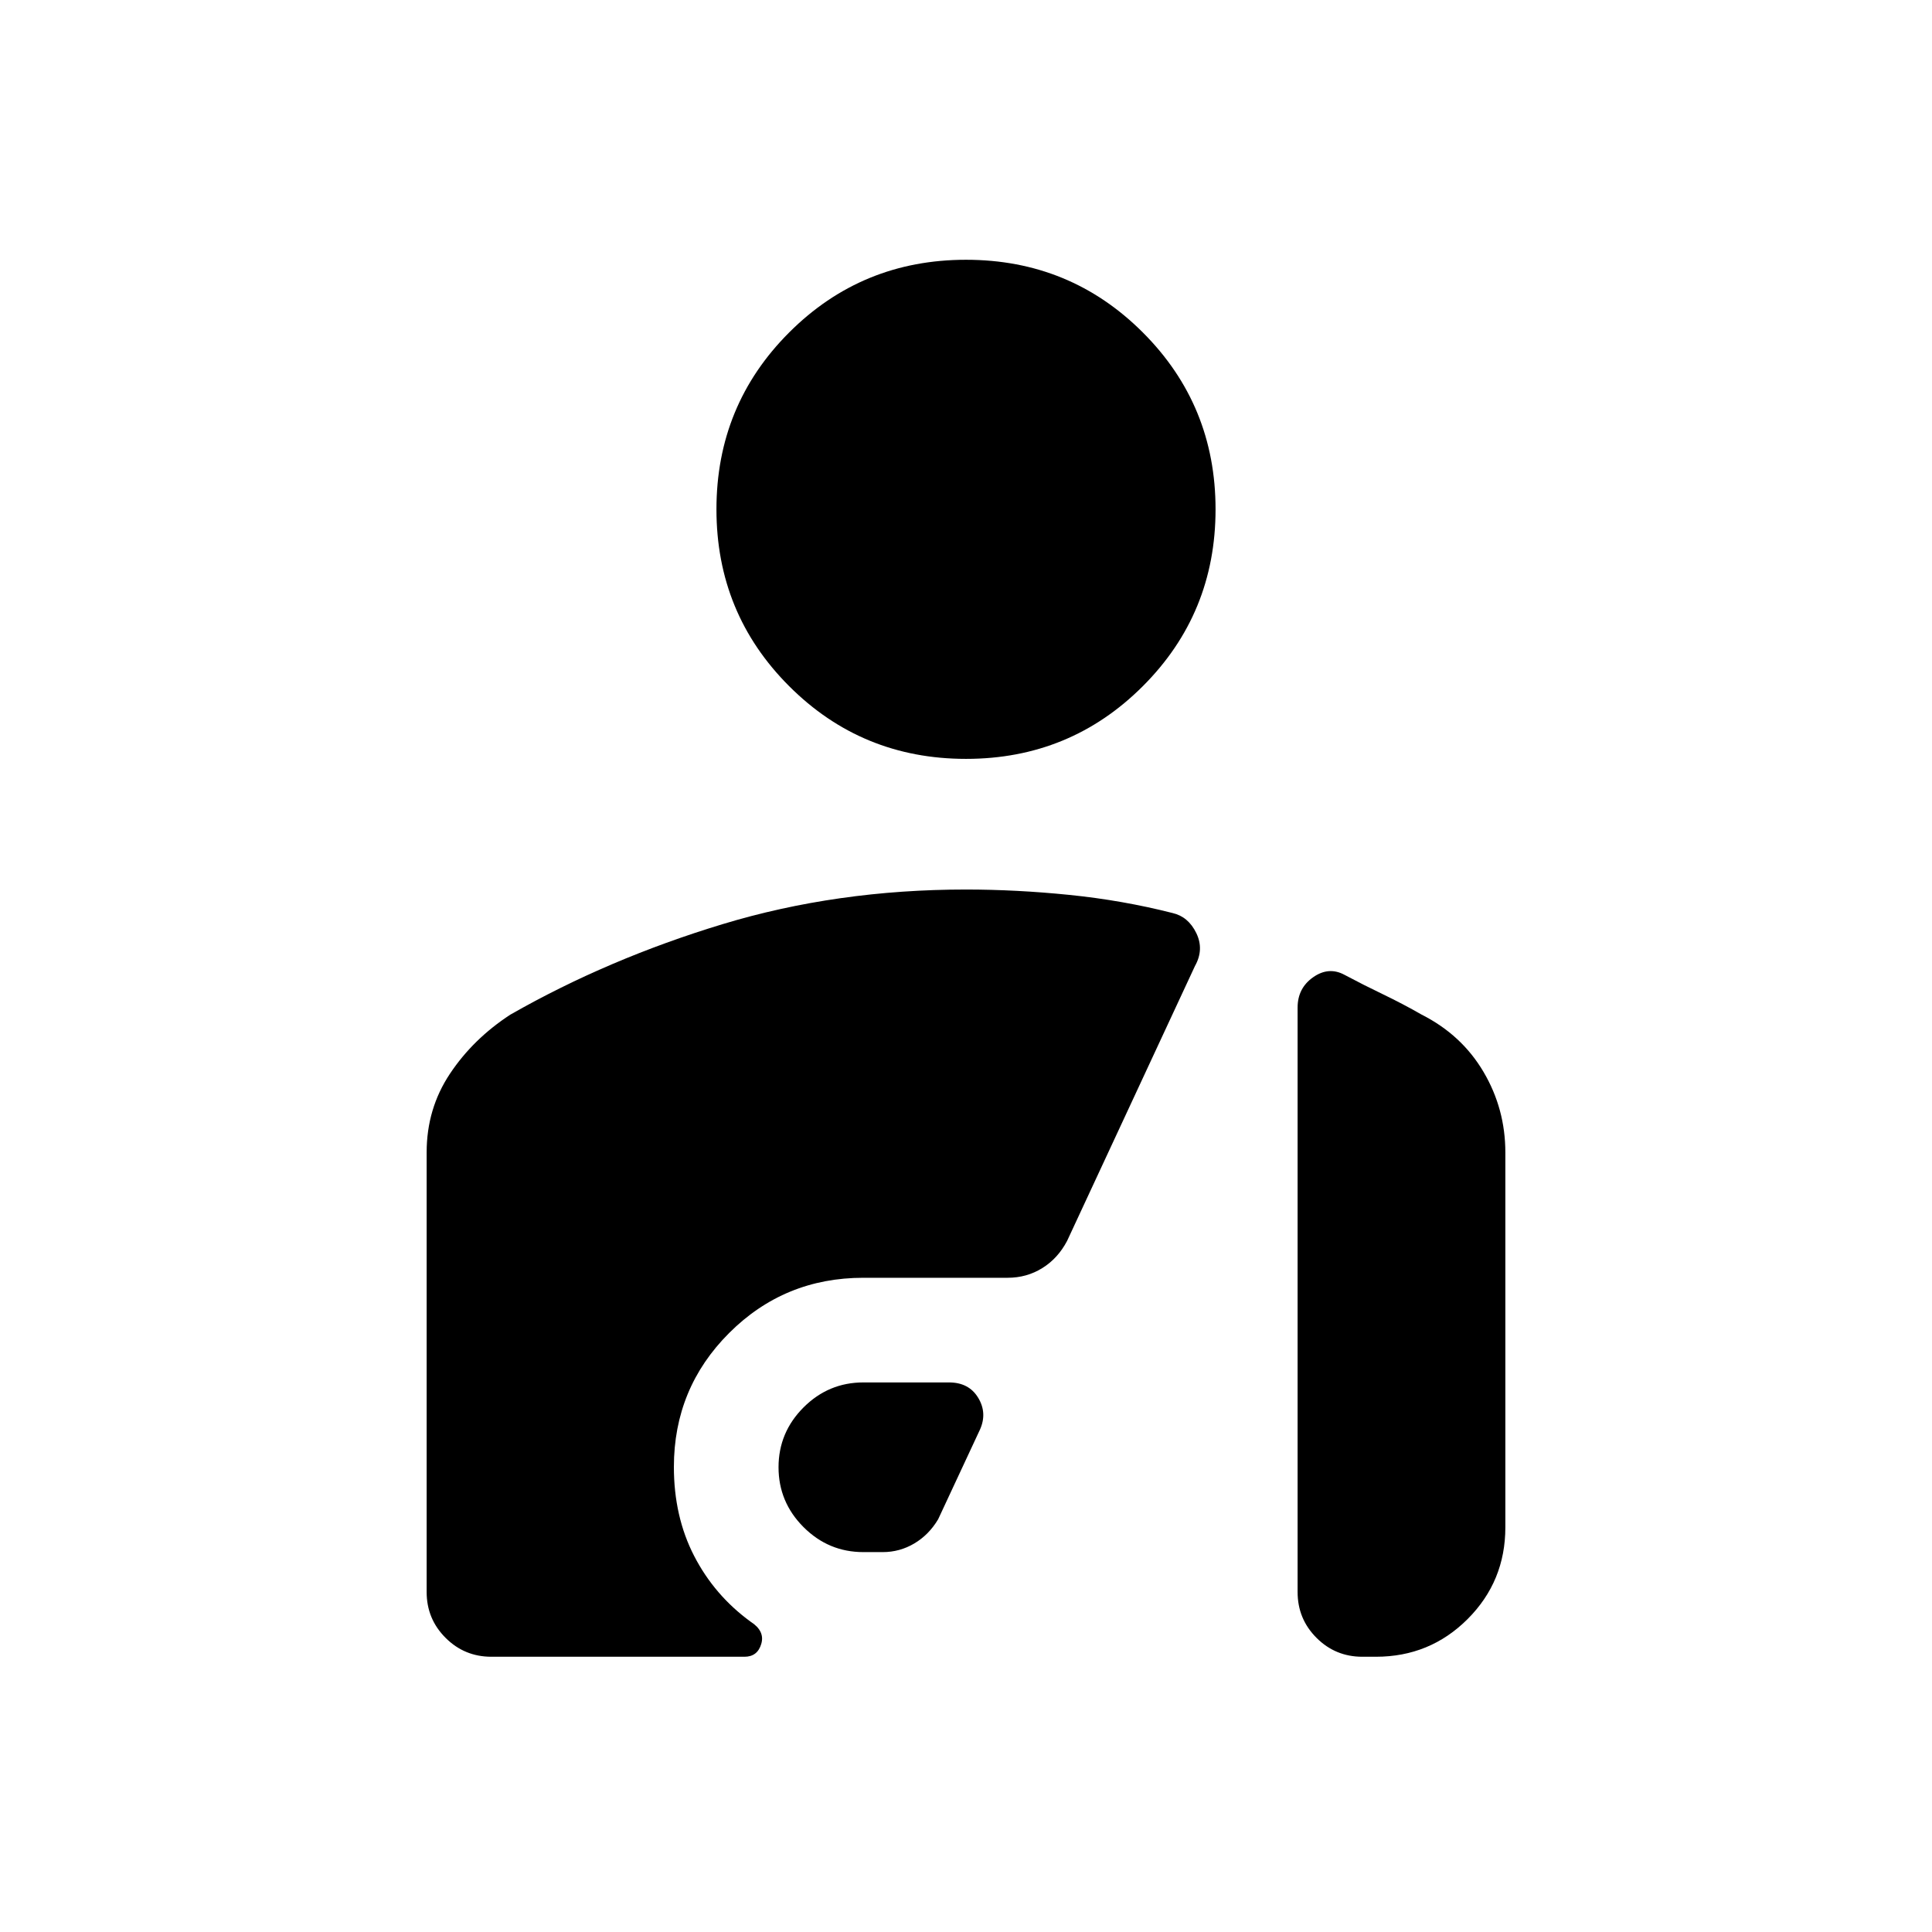 <svg xmlns="http://www.w3.org/2000/svg" height="20" viewBox="0 -960 960 960" width="20"><path d="M480-582.92q-51.75 0-87.87-36.13Q356-655.17 356-706.92q0-51.75 36.13-87.88 36.12-36.12 87.87-36.12 51.75 0 87.87 36.12Q604-758.67 604-706.92q0 51.75-36.13 87.87-36.12 36.13-87.87 36.13Zm-51 394.15q-17.31 0-29.73-12.42-12.42-12.43-12.42-29.74 0-17.3 12.42-29.73 12.42-12.42 29.73-12.42h42.54q9.85 0 14.46 7.54 4.62 7.54 1 15.77l-20.84 44.69q-4.6 7.71-11.84 12.01t-15.7 4.3H429ZM253.62-455.85q48.53-27.69 105.36-44.92T480-518q24.92 0 51.35 2.67 26.42 2.68 51.34 9.02 7.79 1.82 11.74 9.95 3.96 8.13-.66 16.36l-63.54 136.61q-4.6 8.72-12.34 13.51-7.73 4.8-17.2 4.8H429q-39.21 0-66.68 27.43-27.47 27.43-27.47 66.57 0 24.69 10.07 44.23 10.08 19.54 28 32.62 7.24 4.61 5.36 11.03-1.87 6.43-8.36 6.43H244.16q-13.37 0-22.76-9.4-9.4-9.39-9.4-22.76V-387.4q0-21.65 11.54-39.01t30.08-29.44ZM748-201.08q0 26.83-18.74 45.57-18.74 18.74-45.57 18.74h-6.77q-13.36 0-22.76-9.4-9.39-9.39-9.39-22.76v-290.41q0-9.66 7.73-15.08 7.73-5.43 15.58-1.19 9.38 5 19.15 9.69 9.77 4.69 19.15 10.07 19.93 10.08 30.77 28.47Q748-409 748-387.31v186.23Z"/></svg>